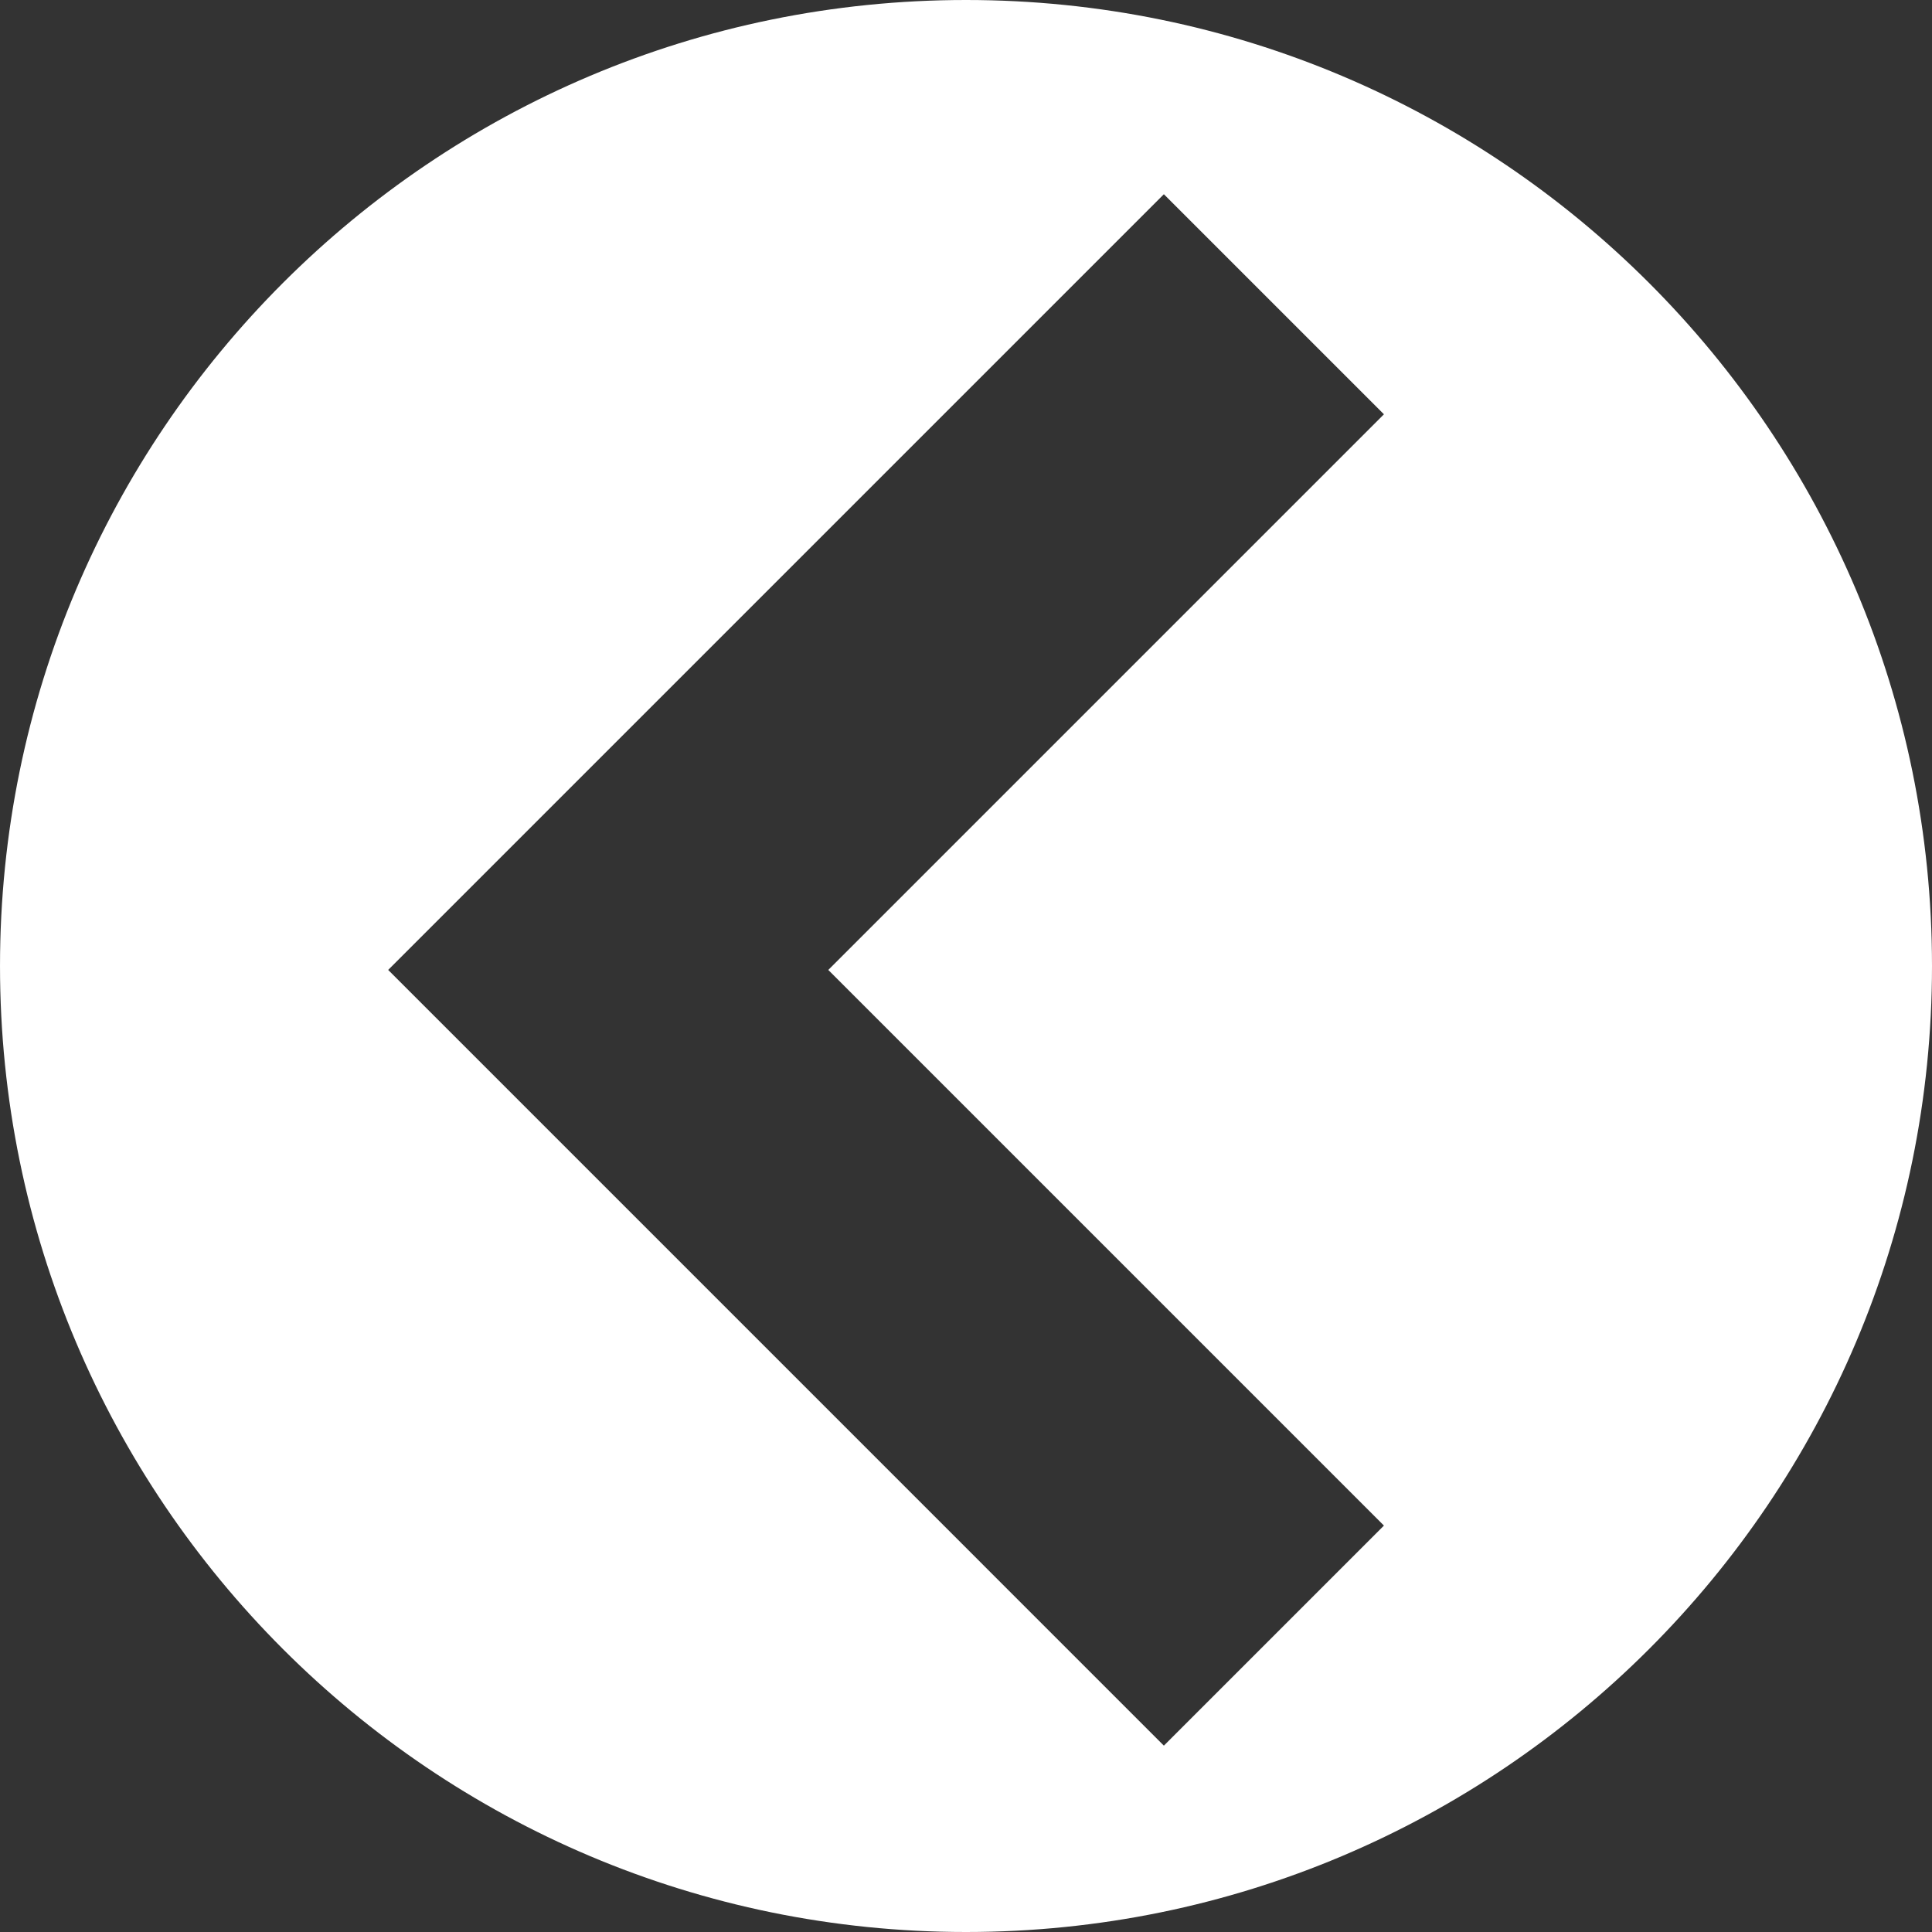 <?xml version="1.0" encoding="iso-8859-1"?>
<!-- Generator: Adobe Illustrator 16.0.0, SVG Export Plug-In . SVG Version: 6.00 Build 0)  -->
<!DOCTYPE svg PUBLIC "-//W3C//DTD SVG 1.1//EN" "http://www.w3.org/Graphics/SVG/1.1/DTD/svg11.dtd">
<svg xmlns="http://www.w3.org/2000/svg" xmlns:xlink="http://www.w3.org/1999/xlink" version="1.1" id="Capa_1" x="0px" y="0px" width="512px" height="512px" viewBox="0 0 248.322 248.322" style="enable-background:new 0 0 248.322 248.322;" xml:space="preserve">
<rect x="0" y="0" width="248.322" height="248.322" fill="#333333" stroke="none"/>
<g>
	<path d="M124.161,248.322c68.573,0,124.161-55.59,124.161-124.161C248.321,55.589,192.733,0,124.161,0   C55.589,0,0.001,55.589,0.001,124.161C0.001,192.732,55.589,248.322,124.161,248.322z M149.594,24.965l28.285,28.284   l-71.418,71.418l71.418,71.418l-28.285,28.284l-99.701-99.702L149.594,24.965z" fill="#FFFFFF"/>
</g>
<g>
</g>
<g>
</g>
<g>
</g>
<g>
</g>
<g>
</g>
<g>
</g>
<g>
</g>
<g>
</g>
<g>
</g>
<g>
</g>
<g>
</g>
<g>
</g>
<g>
</g>
<g>
</g>
<g>
</g>
</svg>
